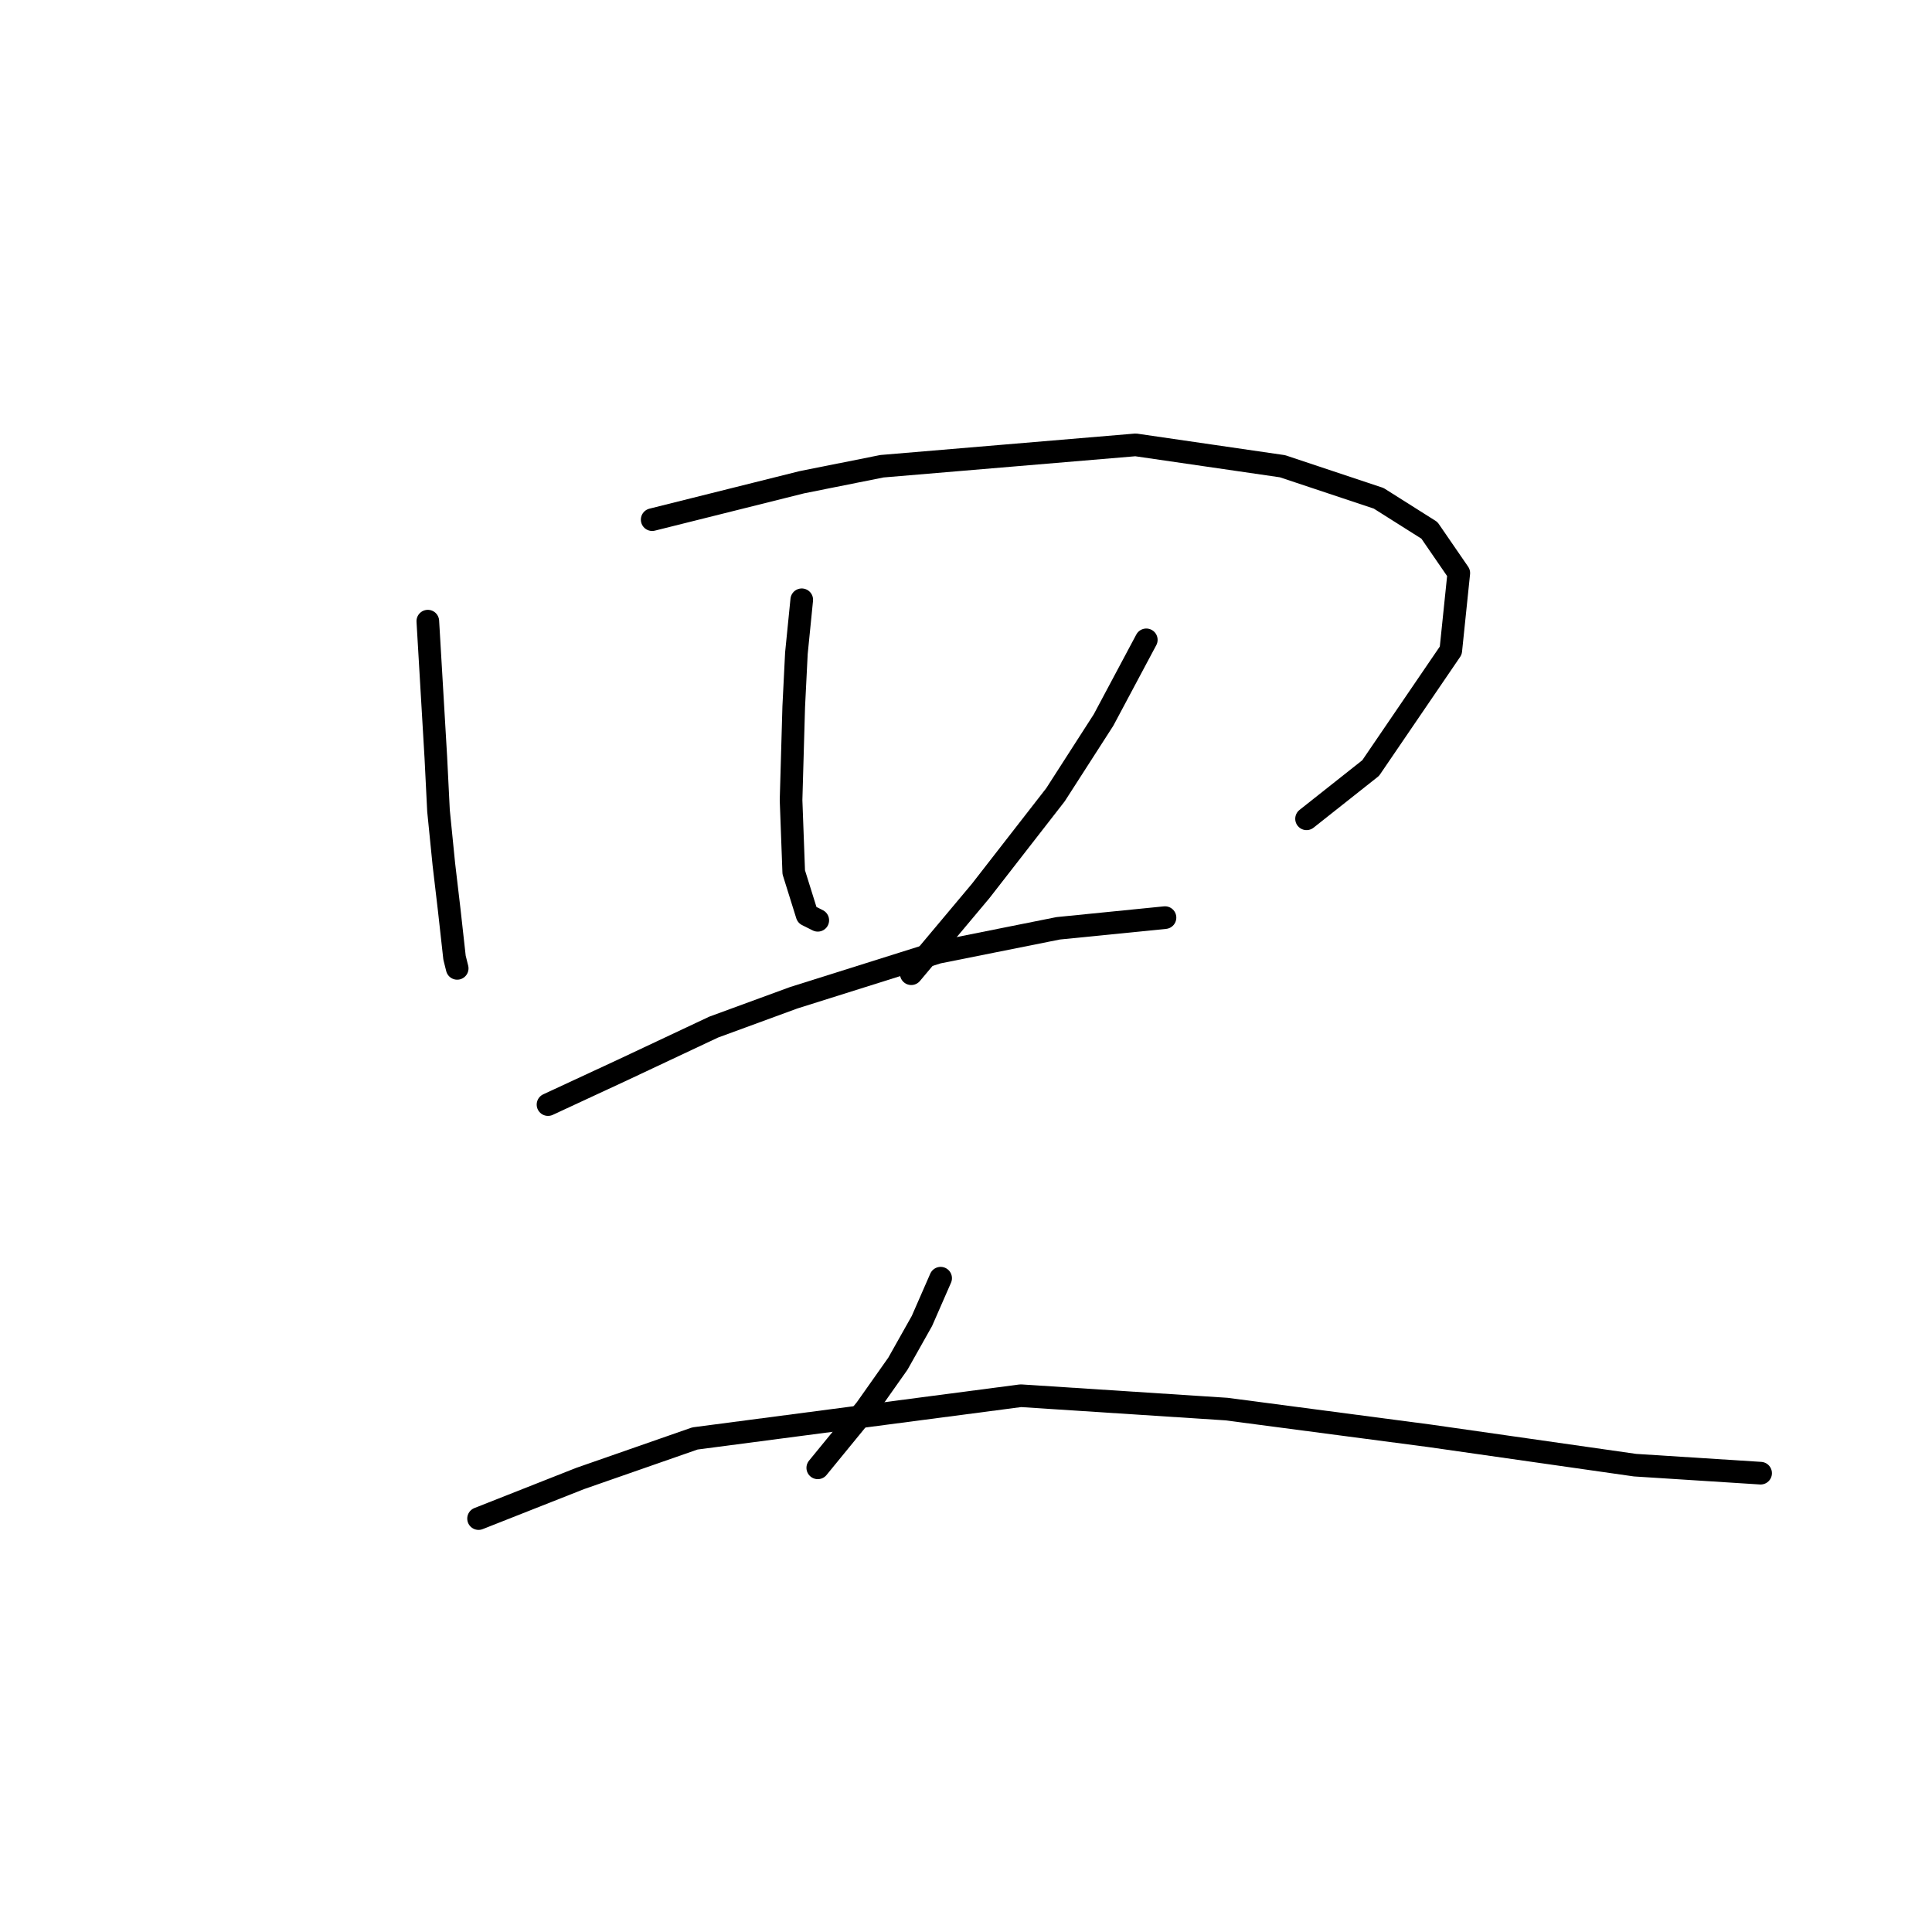 <?xml version="1.0" standalone="no"?>
    <svg width="256" height="256" xmlns="http://www.w3.org/2000/svg" version="1.1">
    <polyline stroke="black" stroke-width="3" stroke-linecap="round" fill="transparent" stroke-linejoin="round" points="56.688 82.306 57.75 100.355 58.104 107.433 58.812 114.512 59.519 120.528 60.227 126.899 60.581 128.314 60.581 128.314 " />
        <polyline stroke="black" stroke-width="3" stroke-linecap="round" fill="transparent" stroke-linejoin="round" points="86.417 68.857 106.236 63.902 116.853 61.779 150.475 58.947 169.94 61.779 182.681 66.026 189.405 70.273 193.298 75.935 192.236 86.199 181.619 101.771 173.125 108.495 173.125 108.495 " />
        <polyline stroke="black" stroke-width="3" stroke-linecap="round" fill="transparent" stroke-linejoin="round" points="106.236 79.474 105.528 86.553 105.174 93.631 104.82 106.018 105.174 115.573 106.944 121.236 108.359 121.944 108.359 121.944 " />
        <polyline stroke="black" stroke-width="3" stroke-linecap="round" fill="transparent" stroke-linejoin="round" points="151.89 84.783 146.228 95.4 139.857 105.31 129.948 118.051 120.746 129.022 120.746 129.022 " />
        <polyline stroke="black" stroke-width="3" stroke-linecap="round" fill="transparent" stroke-linejoin="round" points="72.614 146.364 82.524 141.763 94.557 136.1 105.174 132.207 124.285 126.191 140.211 123.006 154.368 121.59 154.368 121.59 " />
        <polyline stroke="black" stroke-width="3" stroke-linecap="round" fill="transparent" stroke-linejoin="round" points="124.639 169.368 122.162 175.031 118.977 180.693 114.73 186.71 108.359 194.496 108.359 194.496 " />
        <polyline stroke="black" stroke-width="3" stroke-linecap="round" fill="transparent" stroke-linejoin="round" points="63.412 201.22 76.861 195.911 92.079 190.603 135.257 184.94 162.508 186.71 189.405 190.249 216.656 194.142 233.29 195.204 233.29 195.204 " />
        </svg>